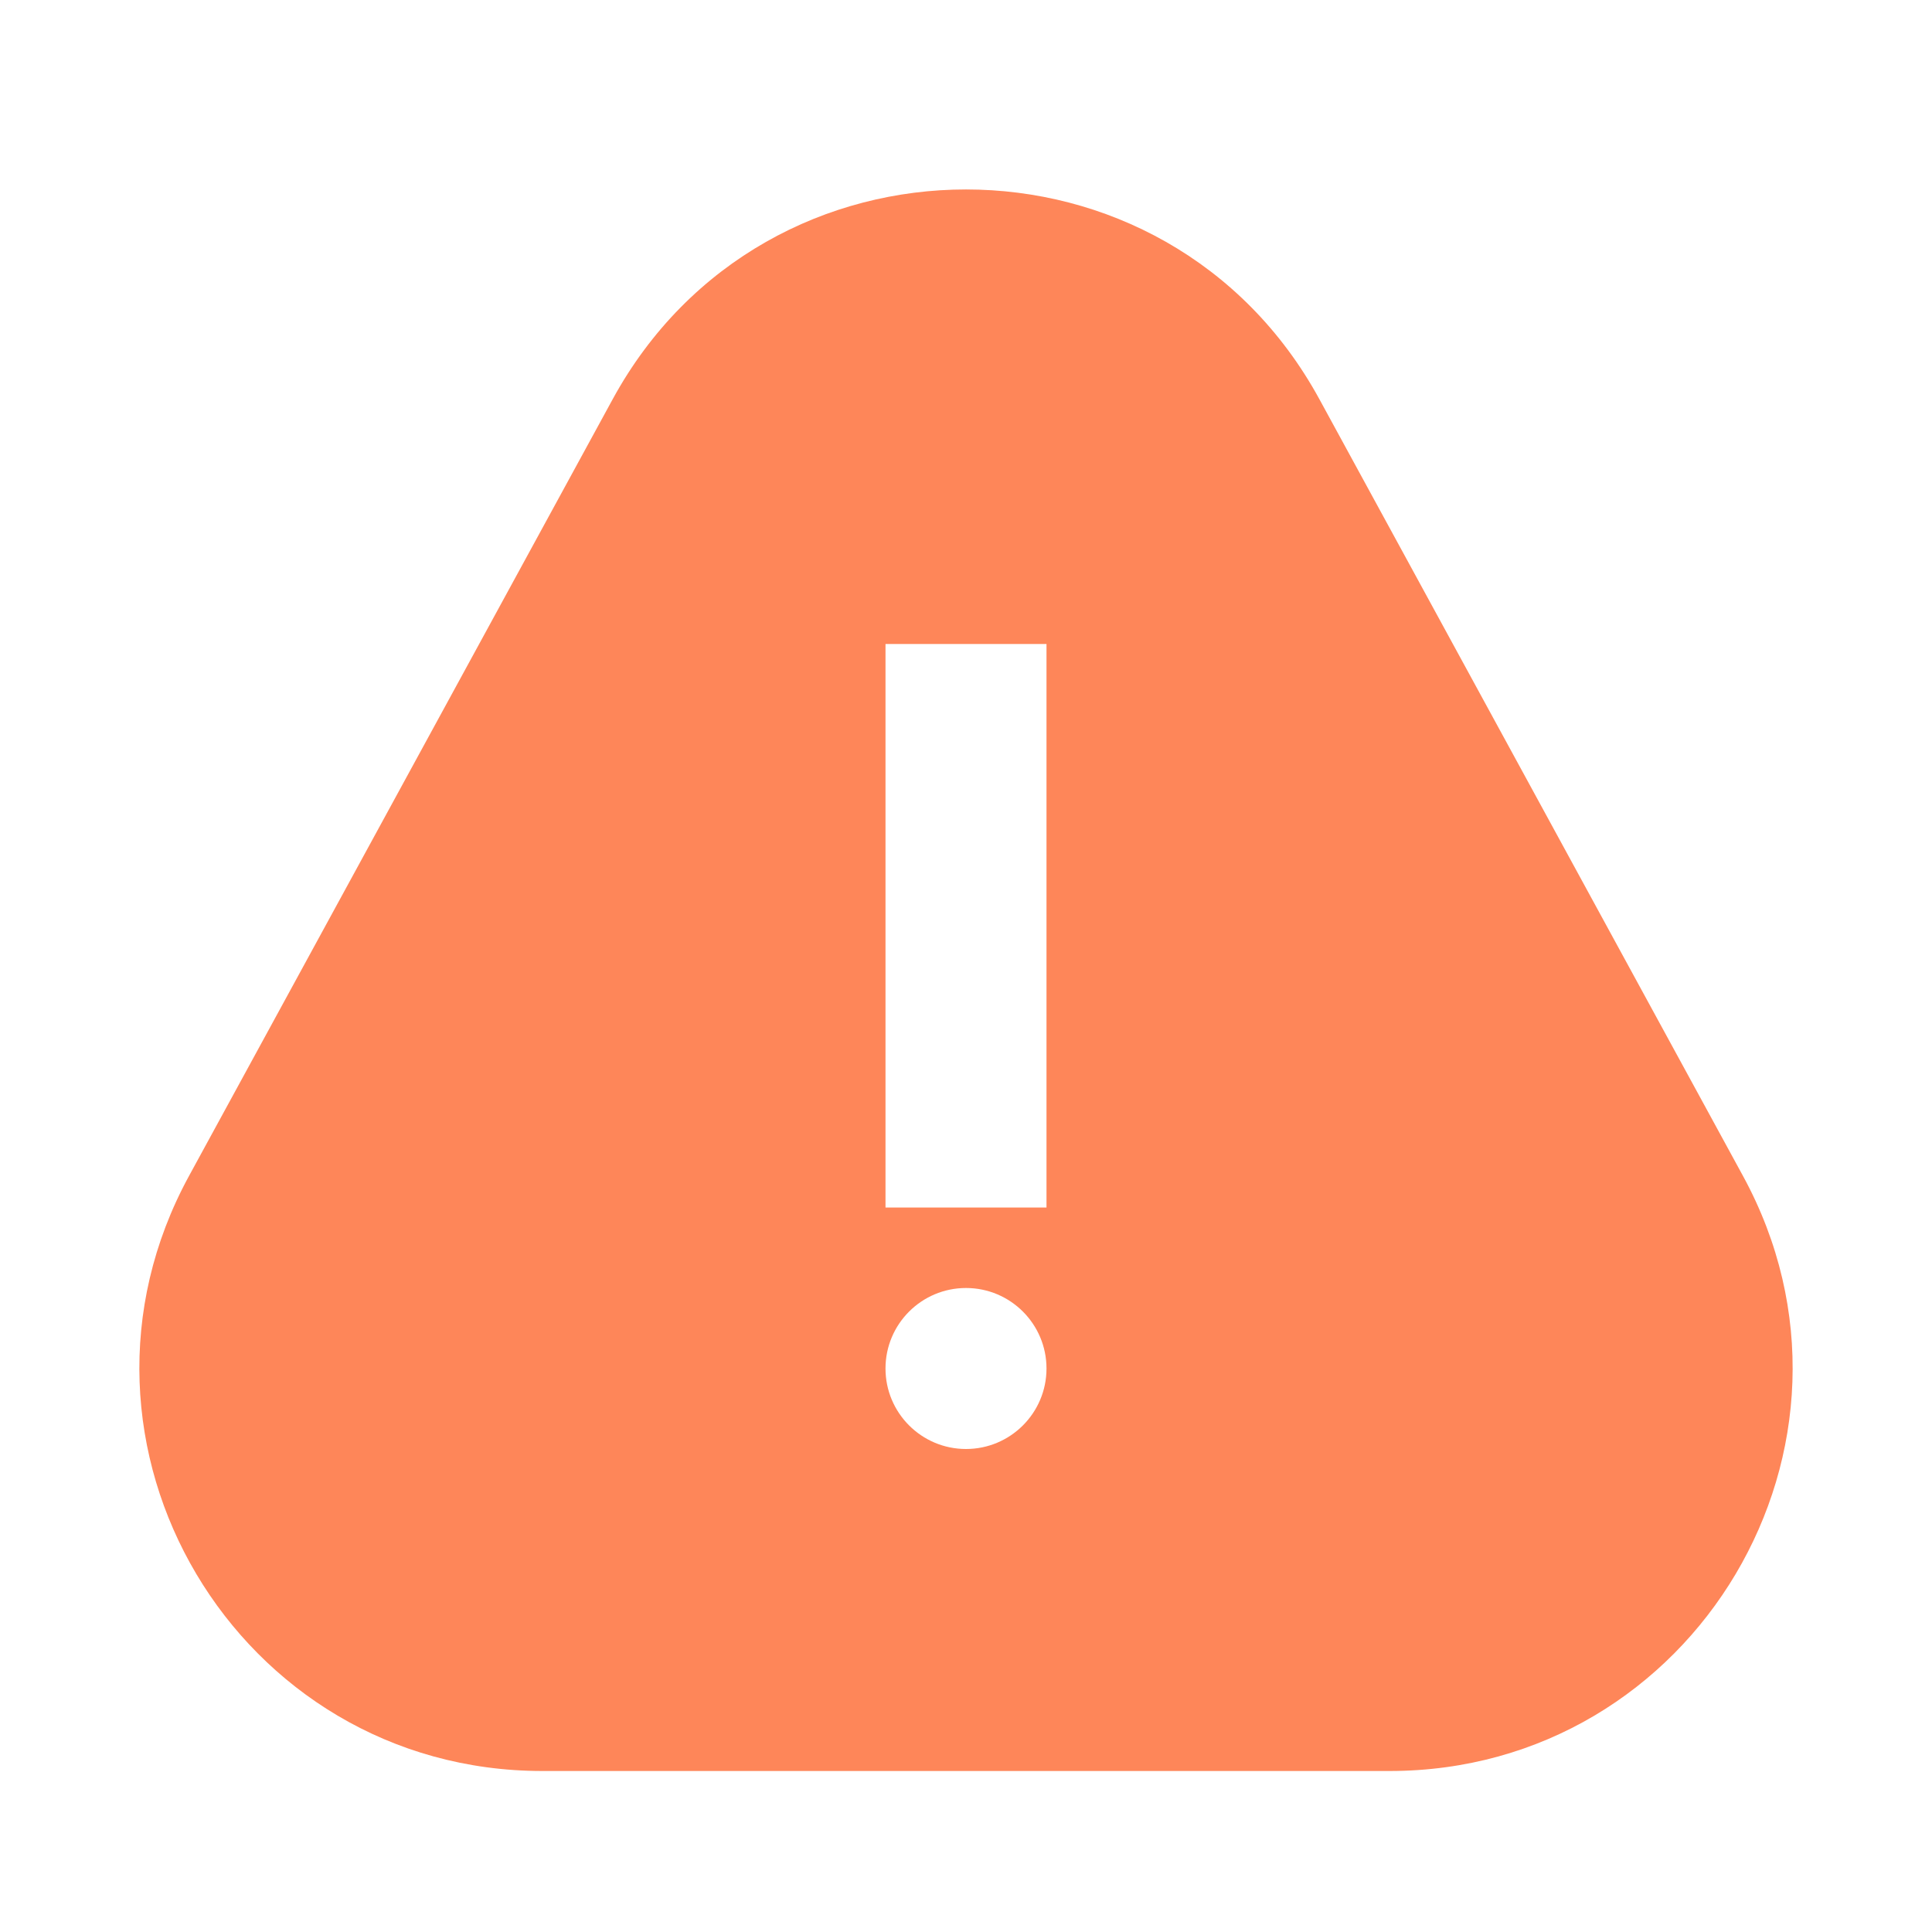 <svg width="24" height="24" viewBox="0 0 24 24" fill="none" xmlns="http://www.w3.org/2000/svg">
<path fill-rule="evenodd" clip-rule="evenodd" d="M16.39 4.959C14.494 1.485 9.506 1.485 7.611 4.959L2.349 14.606C0.531 17.938 2.943 22 6.738 22H17.262C21.057 22 23.469 17.938 21.651 14.606L16.39 4.959ZM11 15V8H13V15H11ZM12 18C12.552 18 13 17.552 13 17C13 16.448 12.552 16 12 16C11.448 16 11 16.448 11 17C11 17.552 11.448 18 12 18Z" fill="#FE8659"/>
</svg>
